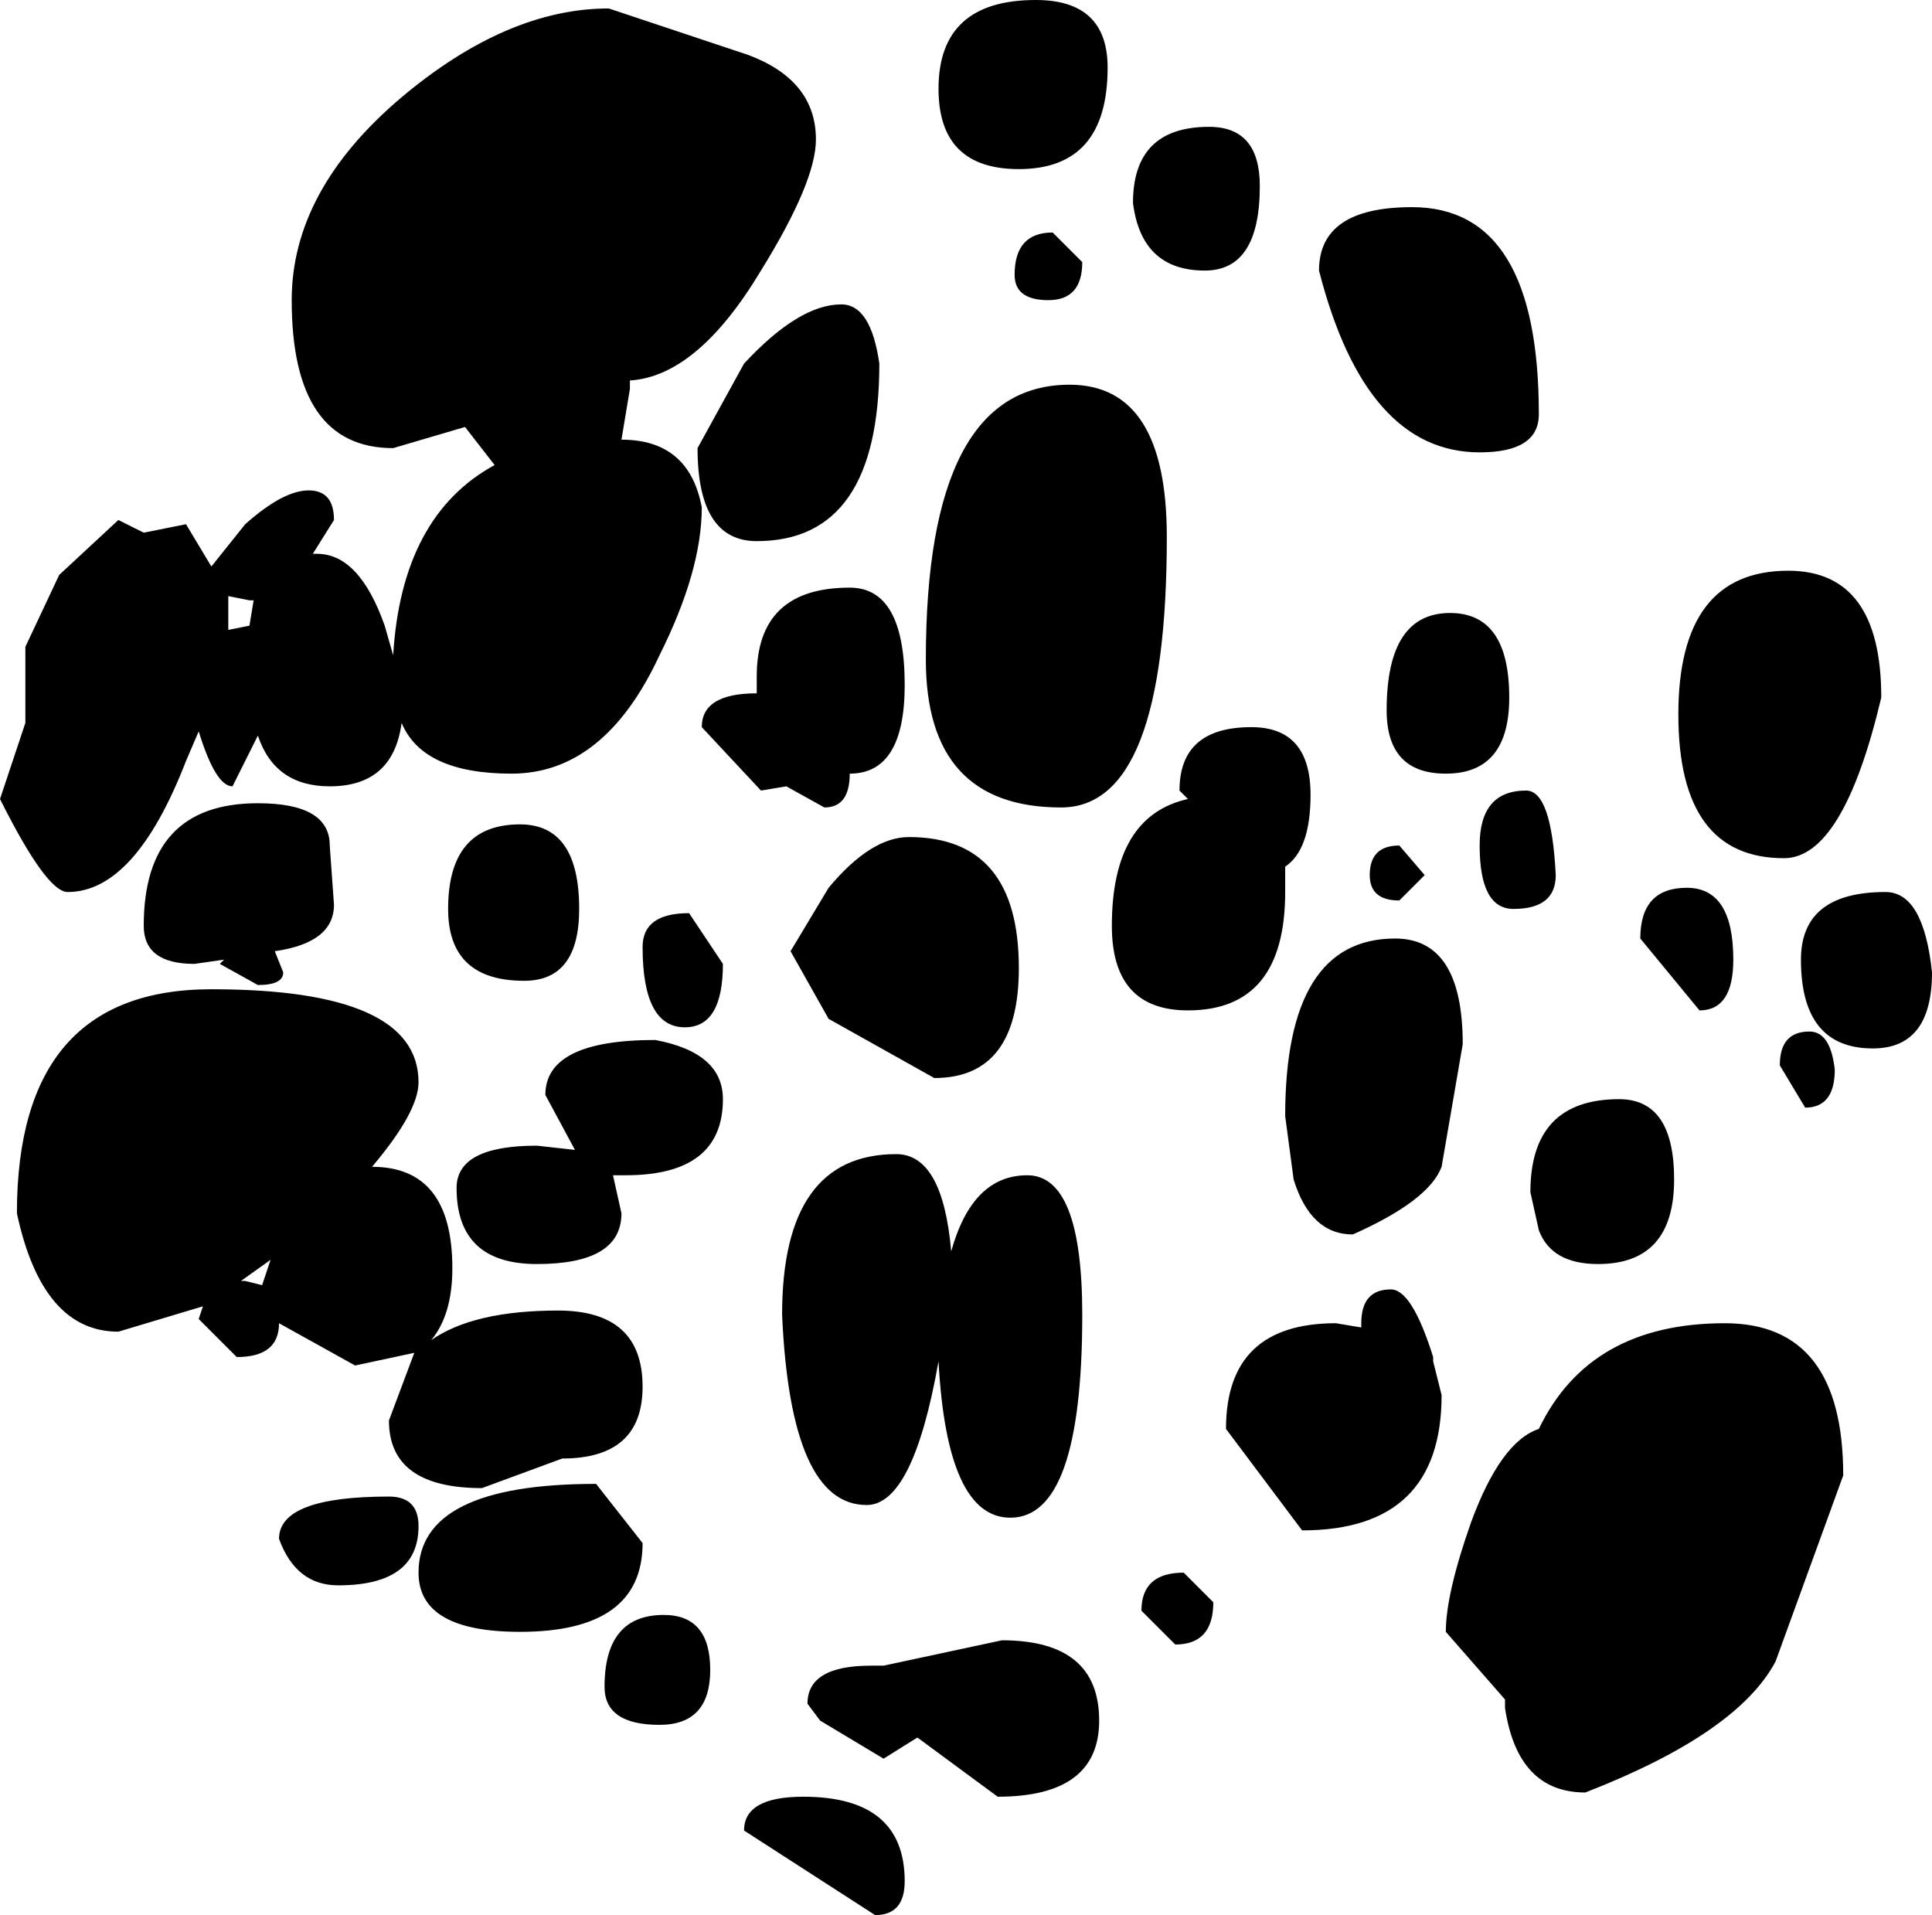 <?xml version="1.0" encoding="UTF-8" standalone="no"?>
<svg xmlns:ffdec="https://www.free-decompiler.com/flash" xmlns:xlink="http://www.w3.org/1999/xlink" ffdec:objectType="shape" height="113.25px" width="114.25px" xmlns="http://www.w3.org/2000/svg">
  <g transform="matrix(5.0, 0.0, 0.0, 5.0, 54.25, 57.5)">
    <path d="M7.35 -6.6 Q7.35 -6.15 6.65 -6.15 5.3 -6.15 4.75 -8.3 4.75 -9.05 5.85 -9.05 7.35 -9.05 7.35 -6.6 M4.05 -9.3 Q4.05 -8.3 3.4 -8.3 2.65 -8.3 2.55 -9.1 2.55 -10.0 3.45 -10.0 4.05 -10.0 4.05 -9.3 M2.25 -10.7 Q2.25 -9.5 1.2 -9.5 0.25 -9.5 0.25 -10.45 0.25 -11.5 1.4 -11.5 2.25 -11.5 2.25 -10.7 M1.95 -8.4 Q1.95 -7.95 1.55 -7.95 1.15 -7.95 1.15 -8.25 1.15 -8.75 1.6 -8.75 L1.95 -8.4 M4.65 -2.1 Q4.65 -1.45 4.35 -1.25 L4.35 -0.95 Q4.35 0.45 3.2 0.45 2.3 0.45 2.3 -0.55 2.3 -1.85 3.2 -2.05 L3.1 -2.15 Q3.1 -2.9 3.95 -2.9 4.65 -2.9 4.65 -2.1 M0.1 -3.7 Q0.1 -6.95 1.8 -6.95 2.95 -6.95 2.95 -5.15 2.95 -1.95 1.7 -1.95 0.1 -1.95 0.1 -3.7 M7.0 -3.25 Q7.0 -2.35 6.25 -2.35 5.55 -2.35 5.55 -3.1 5.55 -4.25 6.3 -4.25 7.0 -4.25 7.0 -3.25 M7.55 -1.15 Q7.55 -0.75 7.05 -0.75 6.65 -0.75 6.65 -1.5 6.65 -2.15 7.2 -2.15 7.5 -2.15 7.55 -1.15 M5.7 -1.5 L6.0 -1.15 5.7 -0.85 Q5.35 -0.85 5.35 -1.15 5.35 -1.5 5.7 -1.5 M9.1 -1.0 Q9.65 -1.0 9.65 -0.15 9.65 0.45 9.25 0.45 L8.55 -0.4 Q8.55 -1.0 9.1 -1.0 M11.45 -0.95 Q11.9 -0.95 12.0 0.0 12.0 0.9 11.3 0.9 10.45 0.9 10.45 -0.15 10.45 -0.95 11.45 -0.95 M11.4 -3.25 Q10.95 -1.35 10.25 -1.35 9.0 -1.35 9.0 -3.05 9.0 -4.75 10.3 -4.75 11.4 -4.75 11.4 -3.25 M10.15 8.15 Q9.7 9.0 7.9 9.7 7.1 9.7 6.95 8.7 L6.95 8.6 6.25 7.8 Q6.25 7.35 6.55 6.5 6.9 5.55 7.35 5.4 7.95 4.15 9.55 4.15 10.95 4.15 10.95 5.95 L10.15 8.15 M10.85 1.15 Q10.85 1.6 10.5 1.6 L10.2 1.1 Q10.2 0.7 10.55 0.7 10.8 0.7 10.85 1.15 M8.95 2.45 Q8.95 3.45 8.05 3.45 7.5 3.45 7.35 3.05 L7.25 2.6 Q7.25 1.5 8.3 1.5 8.95 1.5 8.95 2.45 M6.2 2.3 Q6.05 2.7 5.15 3.1 4.65 3.1 4.45 2.45 L4.35 1.7 Q4.35 -0.4 5.65 -0.4 6.45 -0.4 6.45 0.85 L6.2 2.3 M6.1 4.55 L6.1 4.6 6.2 5.0 Q6.2 6.6 4.55 6.6 L3.65 5.4 Q3.65 4.15 4.95 4.15 L5.25 4.2 5.25 4.15 Q5.25 3.75 5.6 3.75 5.85 3.75 6.1 4.55 M1.95 4.05 Q1.95 6.45 1.1 6.45 0.35 6.45 0.25 4.6 -0.05 6.3 -0.6 6.3 -1.5 6.3 -1.6 4.05 -1.6 2.15 -0.25 2.15 0.3 2.15 0.4 3.3 0.65 2.4 1.3 2.4 1.95 2.4 1.95 4.05 M3.5 7.45 Q3.5 7.95 3.05 7.95 L2.65 7.55 Q2.65 7.1 3.15 7.1 L3.5 7.45 M2.15 8.85 Q2.15 9.75 0.95 9.75 L0.0 9.05 -0.4 9.3 -1.15 8.85 -1.3 8.65 Q-1.3 8.2 -0.55 8.2 L-0.4 8.2 1.0 7.9 Q2.15 7.9 2.15 8.85 M0.2 1.25 L-1.05 0.55 -1.5 -0.25 -1.05 -1.0 Q-0.55 -1.6 -0.1 -1.6 1.2 -1.6 1.2 -0.05 1.2 1.25 0.2 1.25 M-10.55 -2.95 L-10.55 -3.85 -10.15 -4.7 -9.45 -5.35 -9.15 -5.2 -8.65 -5.3 -8.35 -4.8 -7.95 -5.3 Q-7.5 -5.7 -7.2 -5.7 -6.9 -5.7 -6.9 -5.35 L-7.15 -4.95 -7.1 -4.95 Q-6.6 -4.95 -6.3 -4.1 L-6.2 -3.75 Q-6.1 -5.4 -5.0 -6.0 L-5.35 -6.45 -6.2 -6.2 Q-7.4 -6.2 -7.4 -7.95 -7.4 -9.25 -6.1 -10.35 -4.85 -11.4 -3.65 -11.4 L-2.0 -10.85 Q-1.2 -10.55 -1.2 -9.85 -1.2 -9.35 -1.85 -8.3 -2.6 -7.05 -3.4 -7.0 L-3.4 -6.9 -3.5 -6.3 Q-2.7 -6.3 -2.55 -5.5 -2.55 -4.75 -3.05 -3.75 -3.7 -2.35 -4.8 -2.35 -5.85 -2.35 -6.1 -2.95 -6.2 -2.2 -6.95 -2.2 -7.6 -2.2 -7.8 -2.8 L-8.1 -2.2 Q-8.3 -2.2 -8.5 -2.85 L-8.65 -2.5 Q-9.25 -0.95 -10.05 -0.95 -10.3 -0.95 -10.85 -2.05 L-10.55 -2.95 M-0.45 -7.2 Q-0.45 -5.1 -1.9 -5.1 -2.6 -5.1 -2.6 -6.2 L-2.05 -7.2 Q-1.4 -7.9 -0.9 -7.9 -0.55 -7.9 -0.45 -7.2 M-7.9 -4.1 L-7.85 -4.4 -7.9 -4.4 -8.15 -4.45 -8.15 -4.05 -7.9 -4.1 M-8.55 -0.1 Q-9.15 -0.1 -9.15 -0.55 -9.15 -2.0 -7.8 -2.0 -6.95 -2.0 -6.95 -1.5 L-6.9 -0.8 Q-6.9 -0.35 -7.6 -0.25 L-7.5 0.0 Q-7.5 0.15 -7.8 0.15 L-8.25 -0.1 -8.2 -0.15 -8.55 -0.1 M-1.9 -3.5 Q-1.9 -4.55 -0.8 -4.55 -0.15 -4.55 -0.15 -3.4 -0.15 -2.35 -0.8 -2.35 -0.8 -1.95 -1.1 -1.95 L-1.55 -2.2 -1.85 -2.15 -2.55 -2.9 Q-2.55 -3.3 -1.9 -3.3 L-1.9 -3.5 M-2.7 -0.7 L-2.3 -0.1 Q-2.3 0.65 -2.75 0.65 -3.25 0.65 -3.25 -0.3 -3.25 -0.7 -2.7 -0.7 M-4.0 -0.75 Q-4.0 0.1 -4.65 0.1 -5.55 0.1 -5.55 -0.75 -5.55 -1.75 -4.7 -1.75 -4.0 -1.75 -4.0 -0.75 M-3.1 0.8 Q-2.3 0.95 -2.3 1.5 -2.3 2.4 -3.45 2.4 L-3.6 2.4 -3.5 2.85 Q-3.5 3.45 -4.5 3.45 -5.45 3.45 -5.45 2.55 -5.45 2.05 -4.5 2.05 L-4.05 2.1 -4.4 1.45 Q-4.4 0.8 -3.1 0.8 M-3.25 4.9 Q-3.25 5.75 -4.2 5.75 L-5.15 6.1 Q-6.25 6.1 -6.25 5.3 L-5.95 4.5 -6.65 4.65 -7.55 4.15 Q-7.55 4.55 -8.05 4.55 L-8.5 4.1 -8.45 3.95 -9.45 4.25 Q-10.35 4.25 -10.65 2.85 -10.65 0.2 -8.35 0.2 -5.9 0.2 -5.9 1.3 -5.9 1.65 -6.45 2.3 -5.5 2.3 -5.5 3.5 -5.5 4.05 -5.75 4.35 -5.25 4.0 -4.25 4.0 -3.25 4.0 -3.25 4.9 M-7.75 3.7 L-7.65 3.4 -8.0 3.65 -7.95 3.65 -7.75 3.7 M-5.9 6.55 Q-5.9 7.25 -6.85 7.25 -7.35 7.25 -7.55 6.7 -7.55 6.2 -6.25 6.2 -5.9 6.2 -5.9 6.55 M-4.7 7.8 Q-5.9 7.8 -5.9 7.1 -5.9 6.05 -3.8 6.05 L-3.25 6.75 Q-3.25 7.8 -4.7 7.8 M-3.0 7.6 Q-2.45 7.6 -2.45 8.25 -2.45 8.9 -3.05 8.9 -3.7 8.9 -3.7 8.45 -3.7 7.6 -3.0 7.6 M-0.15 10.75 Q-0.15 11.15 -0.5 11.15 L-2.05 10.15 Q-2.05 9.75 -1.35 9.75 -0.15 9.75 -0.15 10.75" fill="#000000" fill-rule="evenodd" stroke="none"/>
  </g>
</svg>

